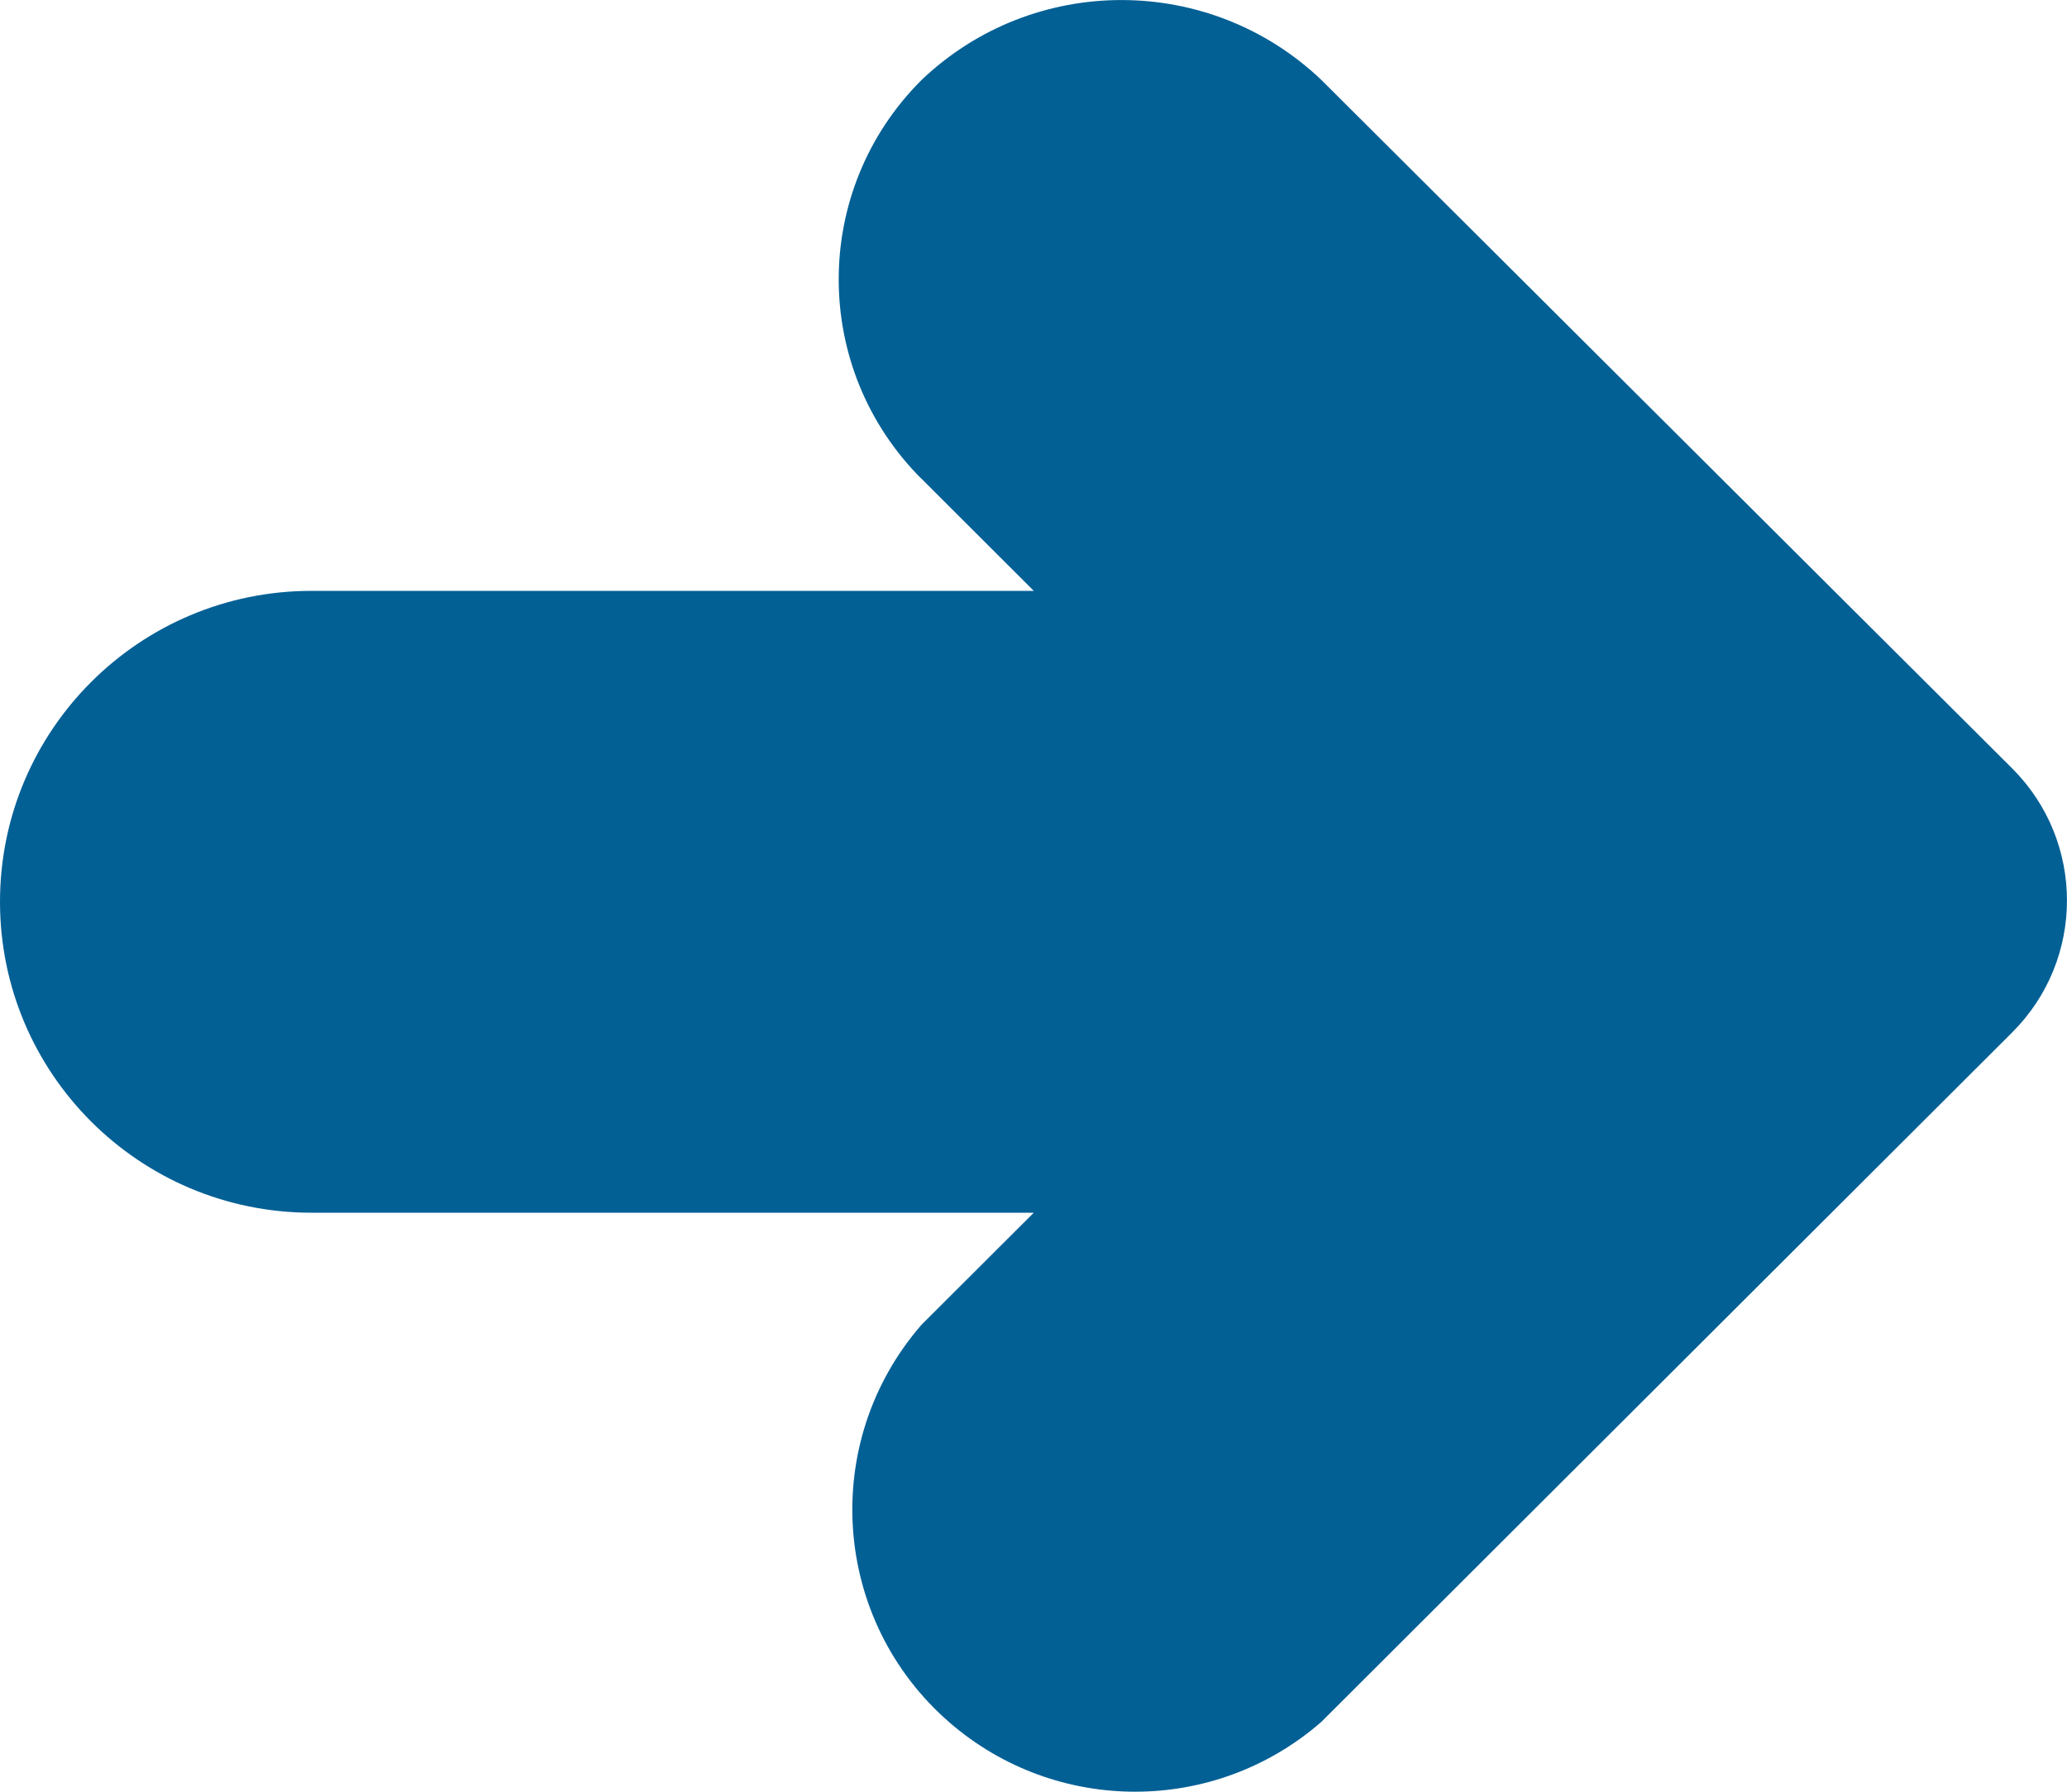 <svg width="15" height="13" viewBox="0 0 15 13" fill="none" xmlns="http://www.w3.org/2000/svg">
<path d="M9.589 0.58C8.777 -0.193 7.499 -0.193 6.688 0.58C5.886 1.379 5.886 2.674 6.687 3.474C6.687 3.474 6.687 3.474 6.688 3.474L7.502 4.287H2.261C1.012 4.287 0 5.297 0 6.543C0 7.789 1.012 8.799 2.261 8.799H7.502L6.688 9.611C5.945 10.465 6.036 11.757 6.891 12.498C7.666 13.169 8.817 13.167 9.589 12.493L14.603 7.49C15.132 6.962 15.132 6.105 14.603 5.576L9.589 0.58Z" fill="#036095"/>
</svg>

